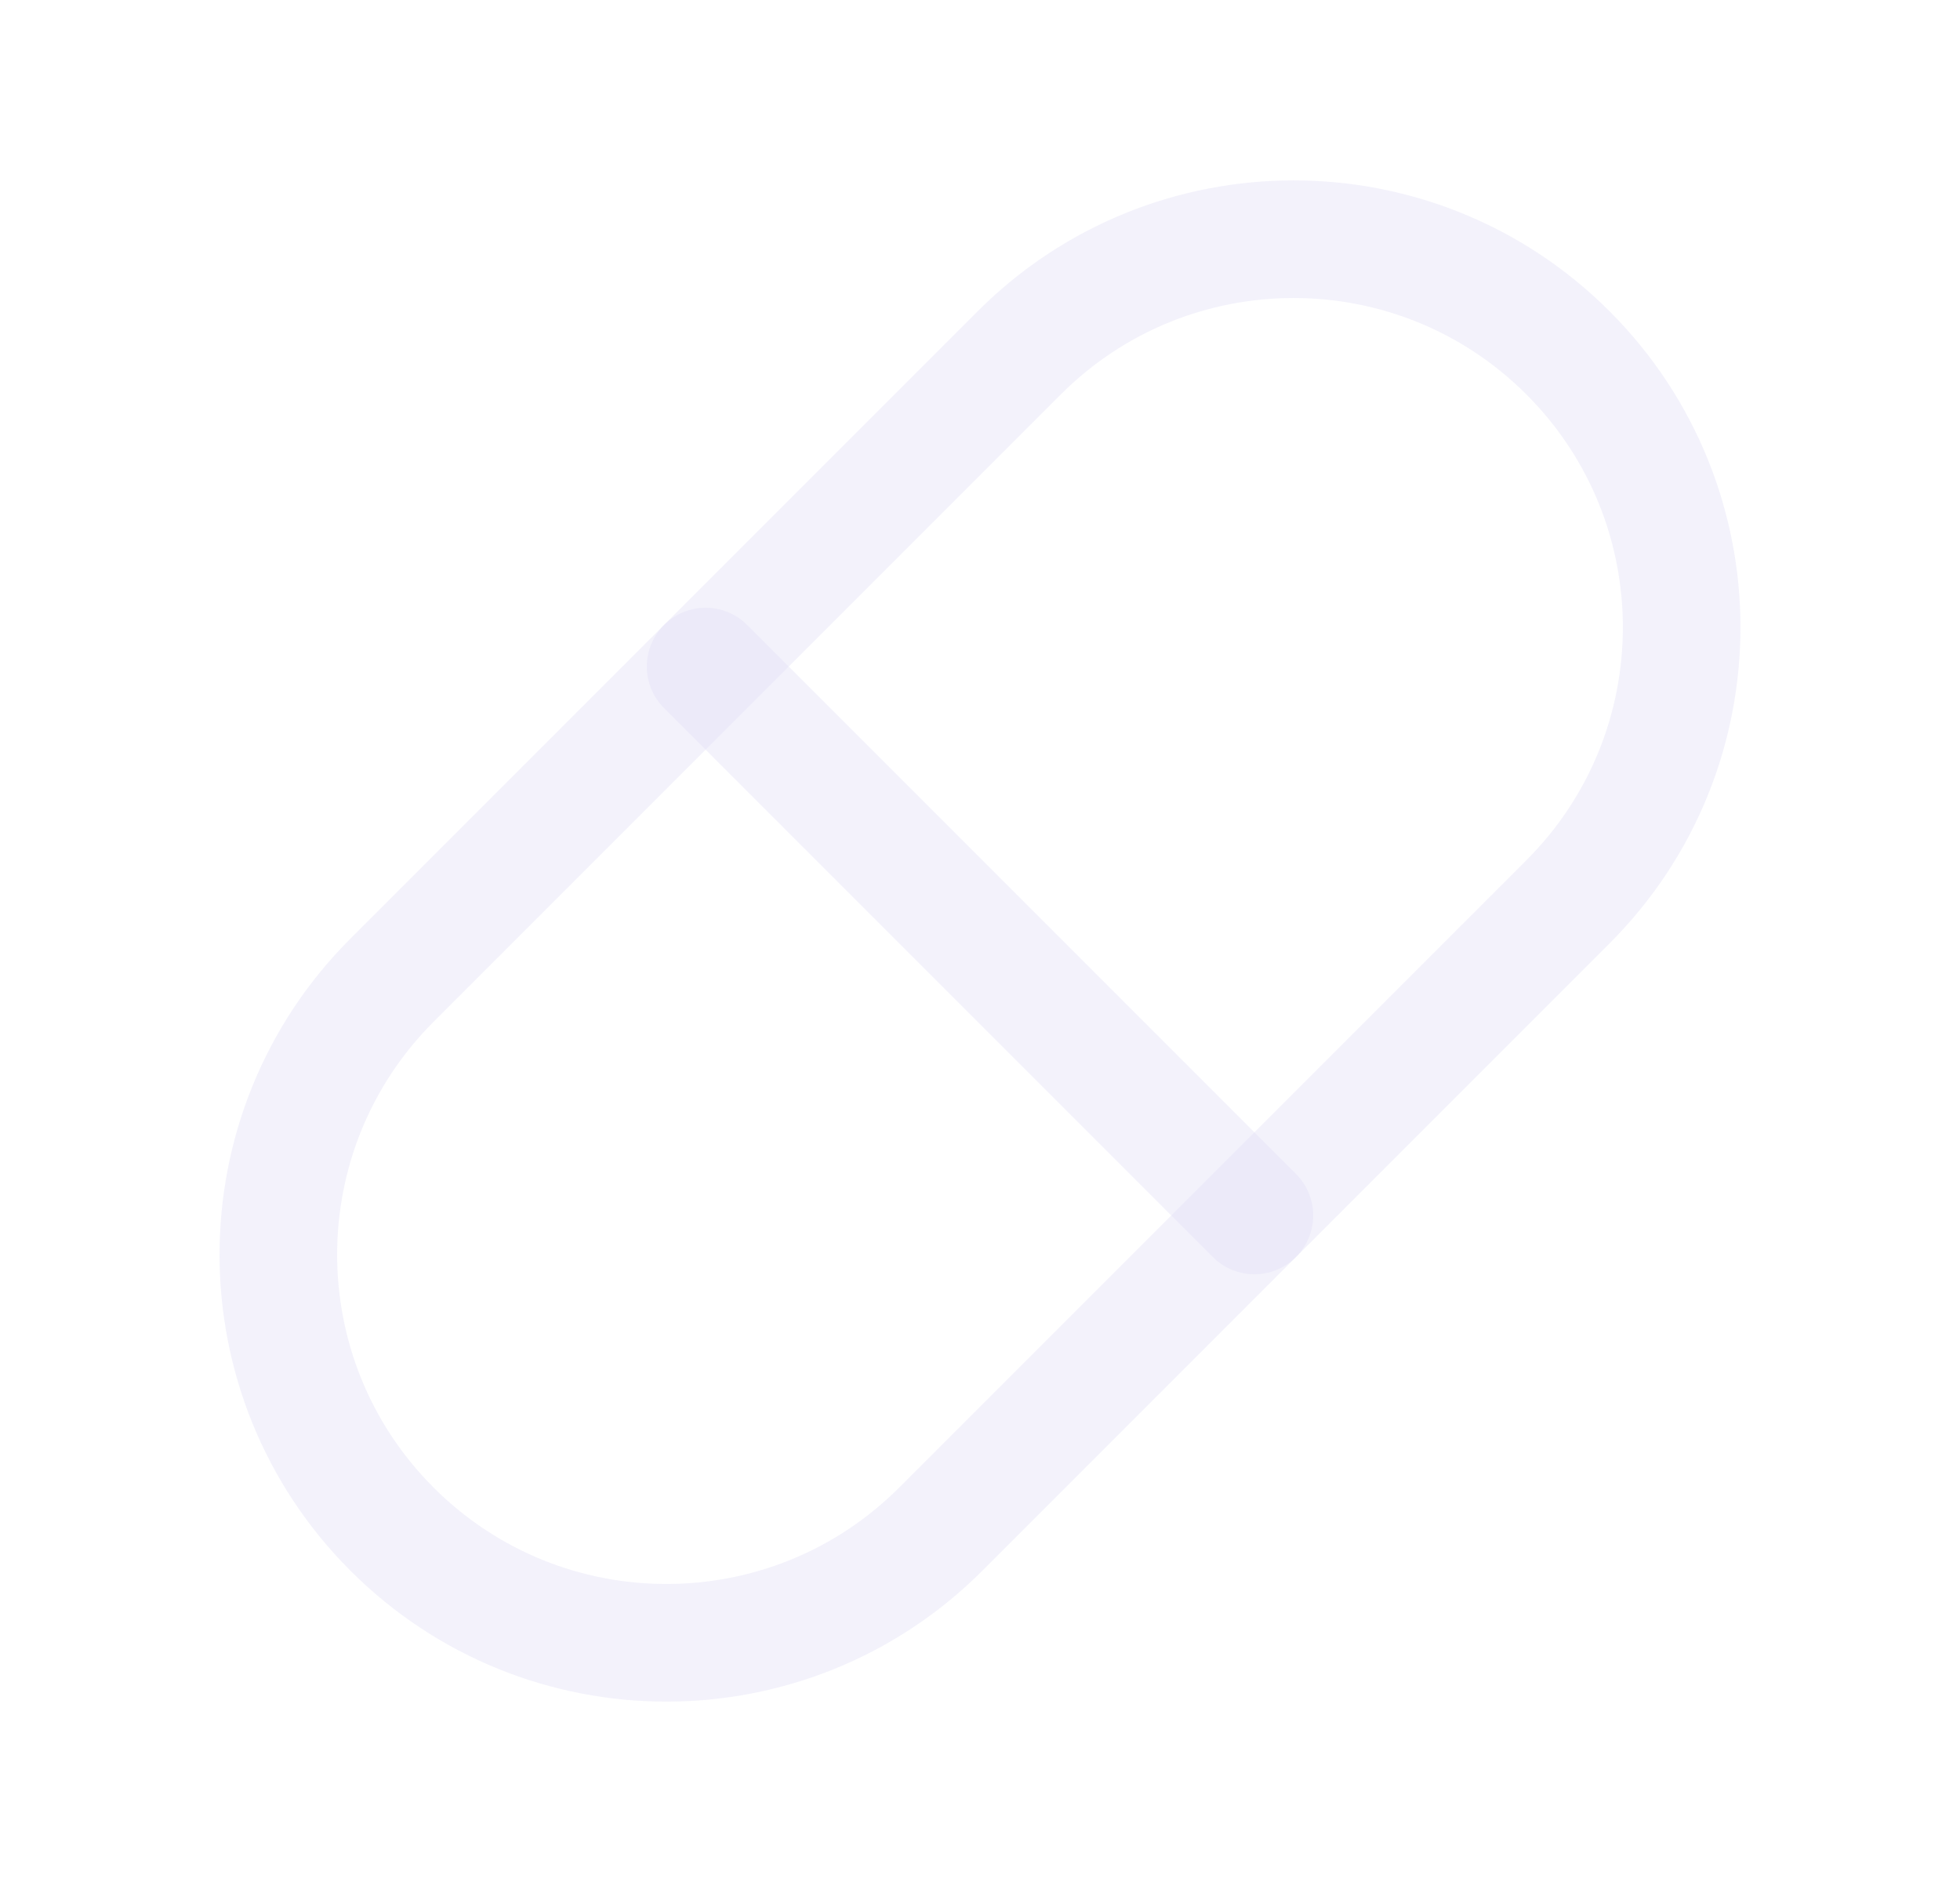 <svg width="25" height="24" viewBox="0 0 25 24" fill="none" xmlns="http://www.w3.org/2000/svg">
<path d="M5 12.5L13 4.5C14.933 2.567 18.067 2.567 20 4.5C21.933 6.433 21.933 9.567 20 11.5L12 19.5C10.067 21.433 6.933 21.433 5 19.5C3.067 17.567 3.067 14.433 5 12.5" stroke="#E1DEF5" stroke-opacity="0.4" stroke-width="1.5" stroke-linecap="round" stroke-linejoin="round"/>
<path d="M9 8.5L16 15.5" stroke="#E1DEF5" stroke-opacity="0.4" stroke-width="1.5" stroke-linecap="round" stroke-linejoin="round"/>
</svg>
